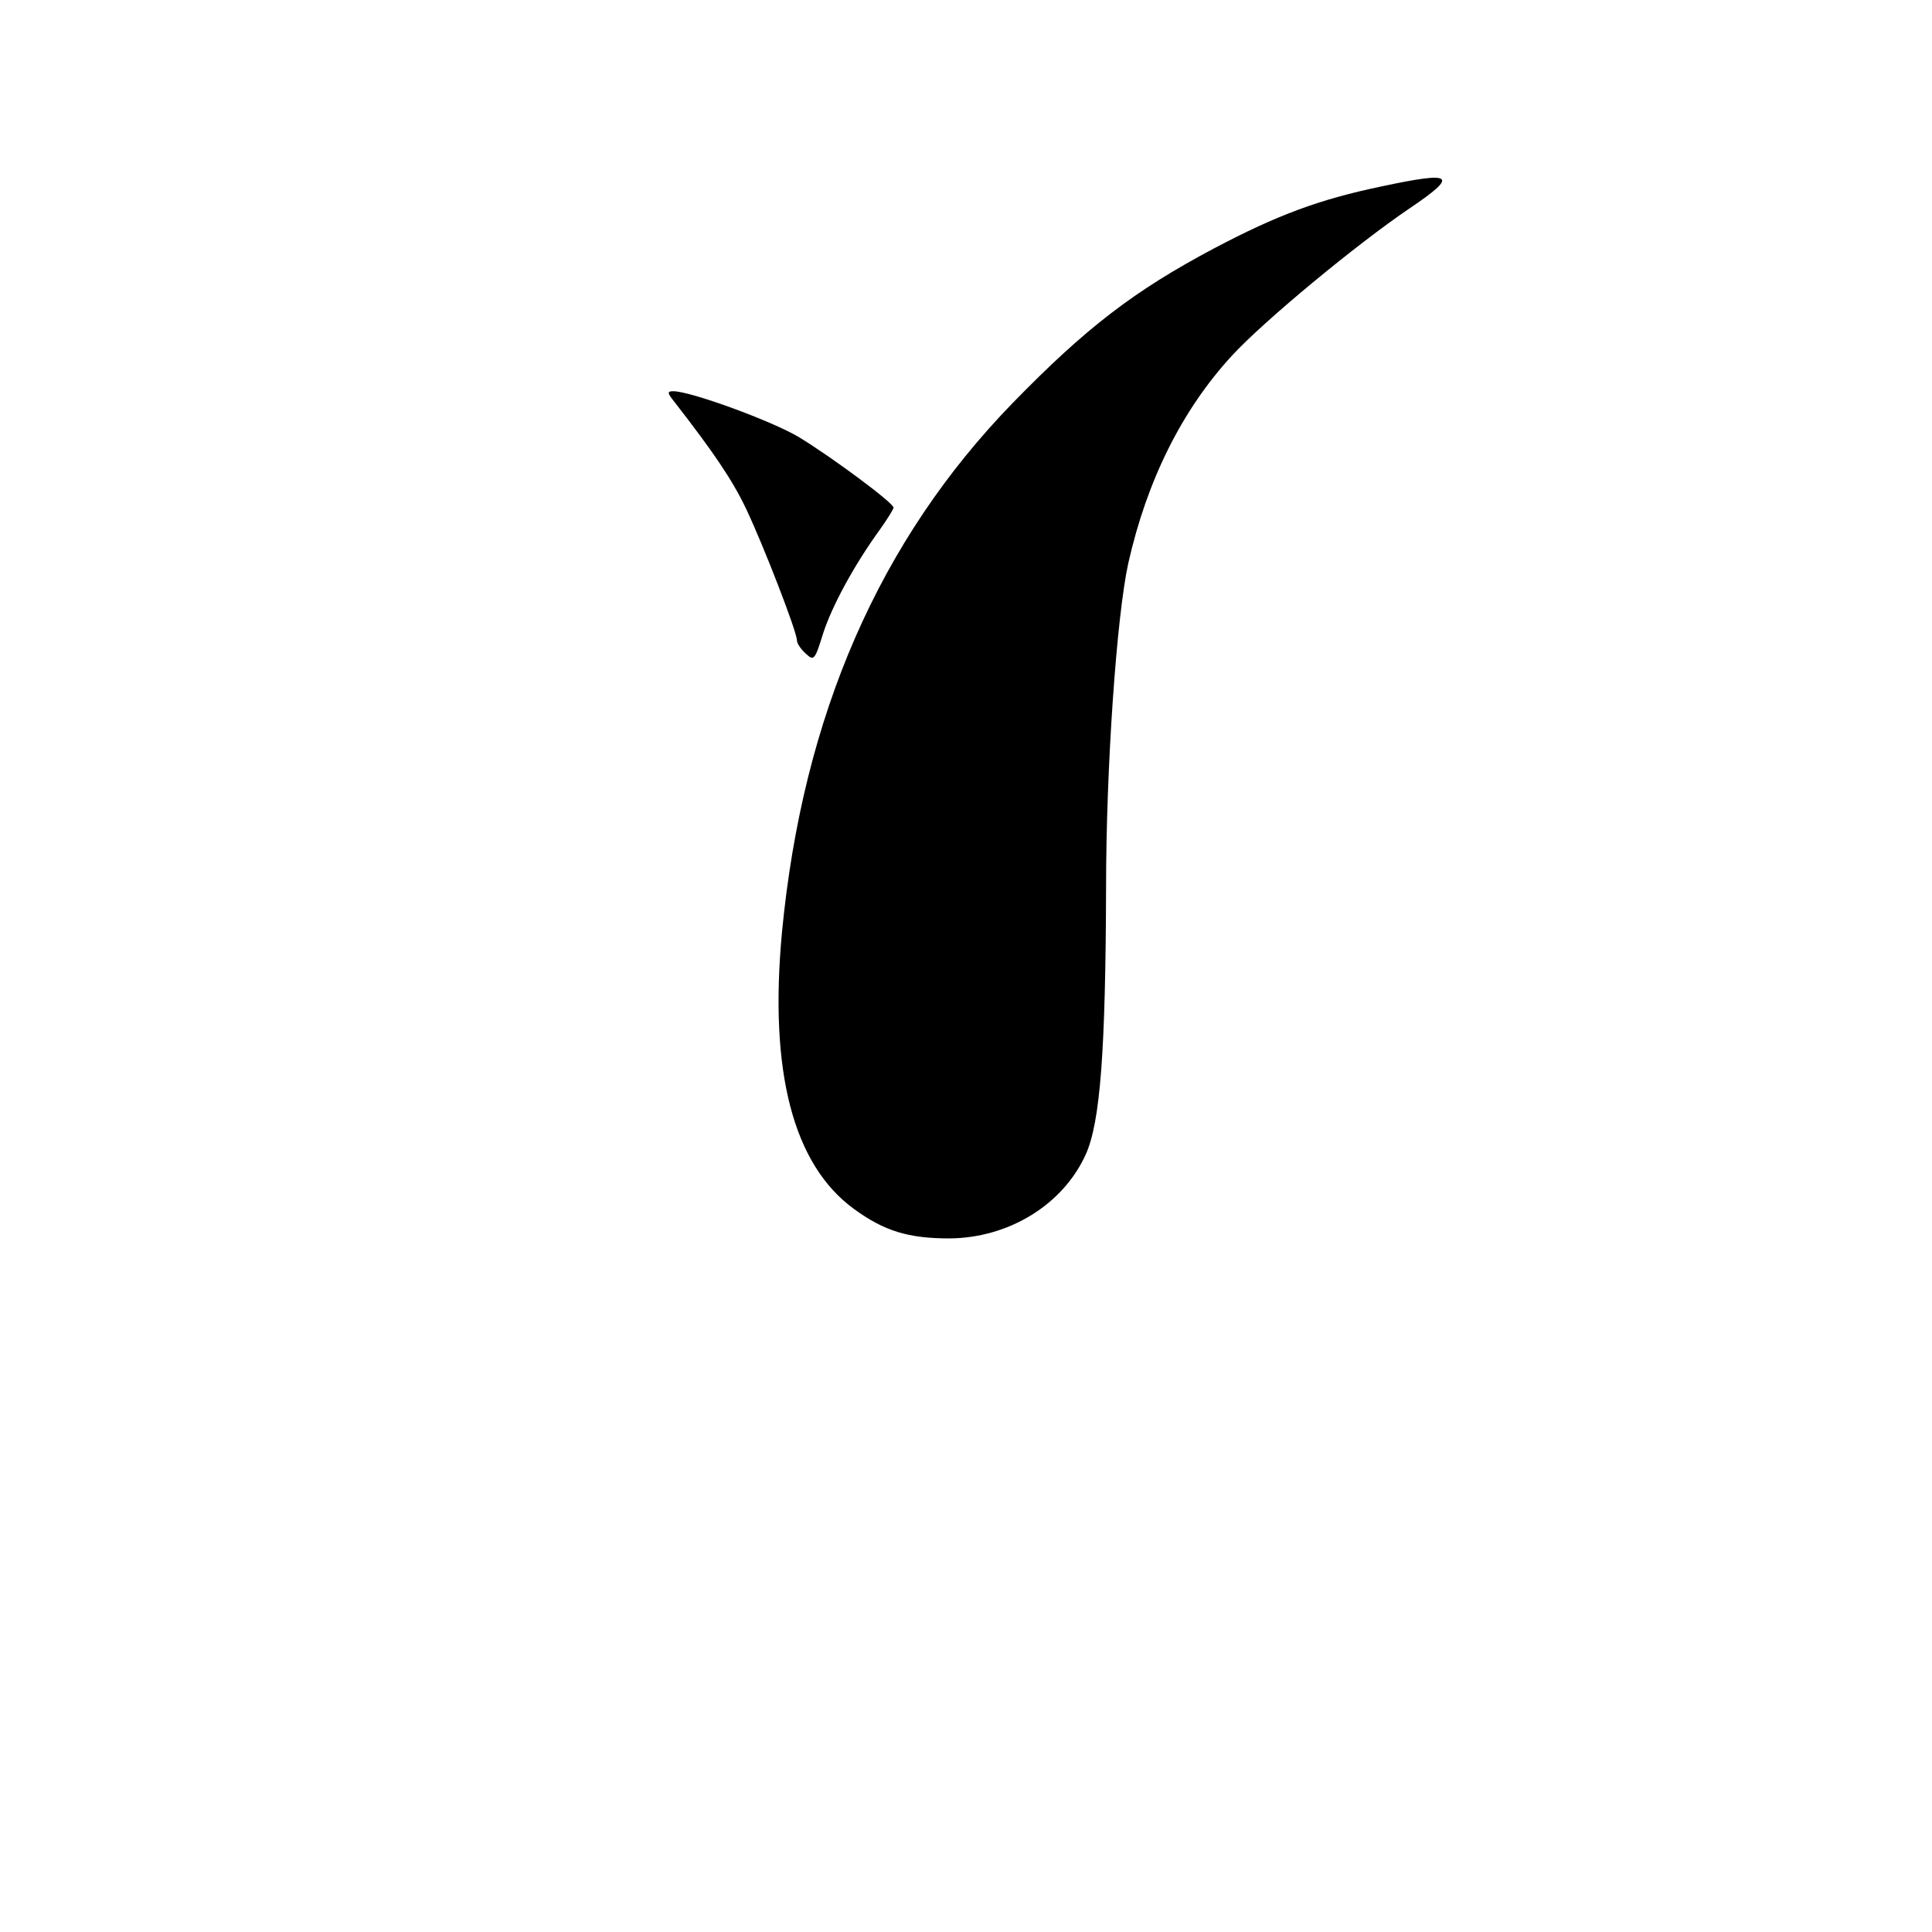 <?xml version="1.0" standalone="no"?>
<!DOCTYPE svg PUBLIC "-//W3C//DTD SVG 20010904//EN"
 "http://www.w3.org/TR/2001/REC-SVG-20010904/DTD/svg10.dtd">
<svg version="1.0" xmlns="http://www.w3.org/2000/svg"
 width="400pt" height="400pt" viewBox="0 0 400 400"
 preserveAspectRatio="xMidYMid meet">
<g transform="translate(0,400) scale(0.1,-0.1)"
fill="#000000" stroke="none">
<path d="M2860 3614 c-129 -27 -215 -59 -346 -128 -166 -88 -266 -165 -417
-320 -276 -284 -435 -647 -478 -1096 -27 -289 23 -481 149 -573 63 -46 113
-61 198 -61 123 1 235 70 282 174 30 67 41 213 42 552 0 251 22 563 46 672 39
173 112 318 214 429 65 71 258 231 369 306 102 69 91 77 -59 45z"/>
<path d="M1397 3167 c80 -103 119 -160 148 -221 36 -76 105 -254 105 -272 0
-6 8 -18 18 -27 17 -16 19 -14 36 41 18 56 63 140 118 216 15 21 28 42 28 45
0 10 -130 106 -196 146 -55 33 -224 95 -260 95 -13 0 -13 -3 3 -23z"/>
</g>
</svg>
